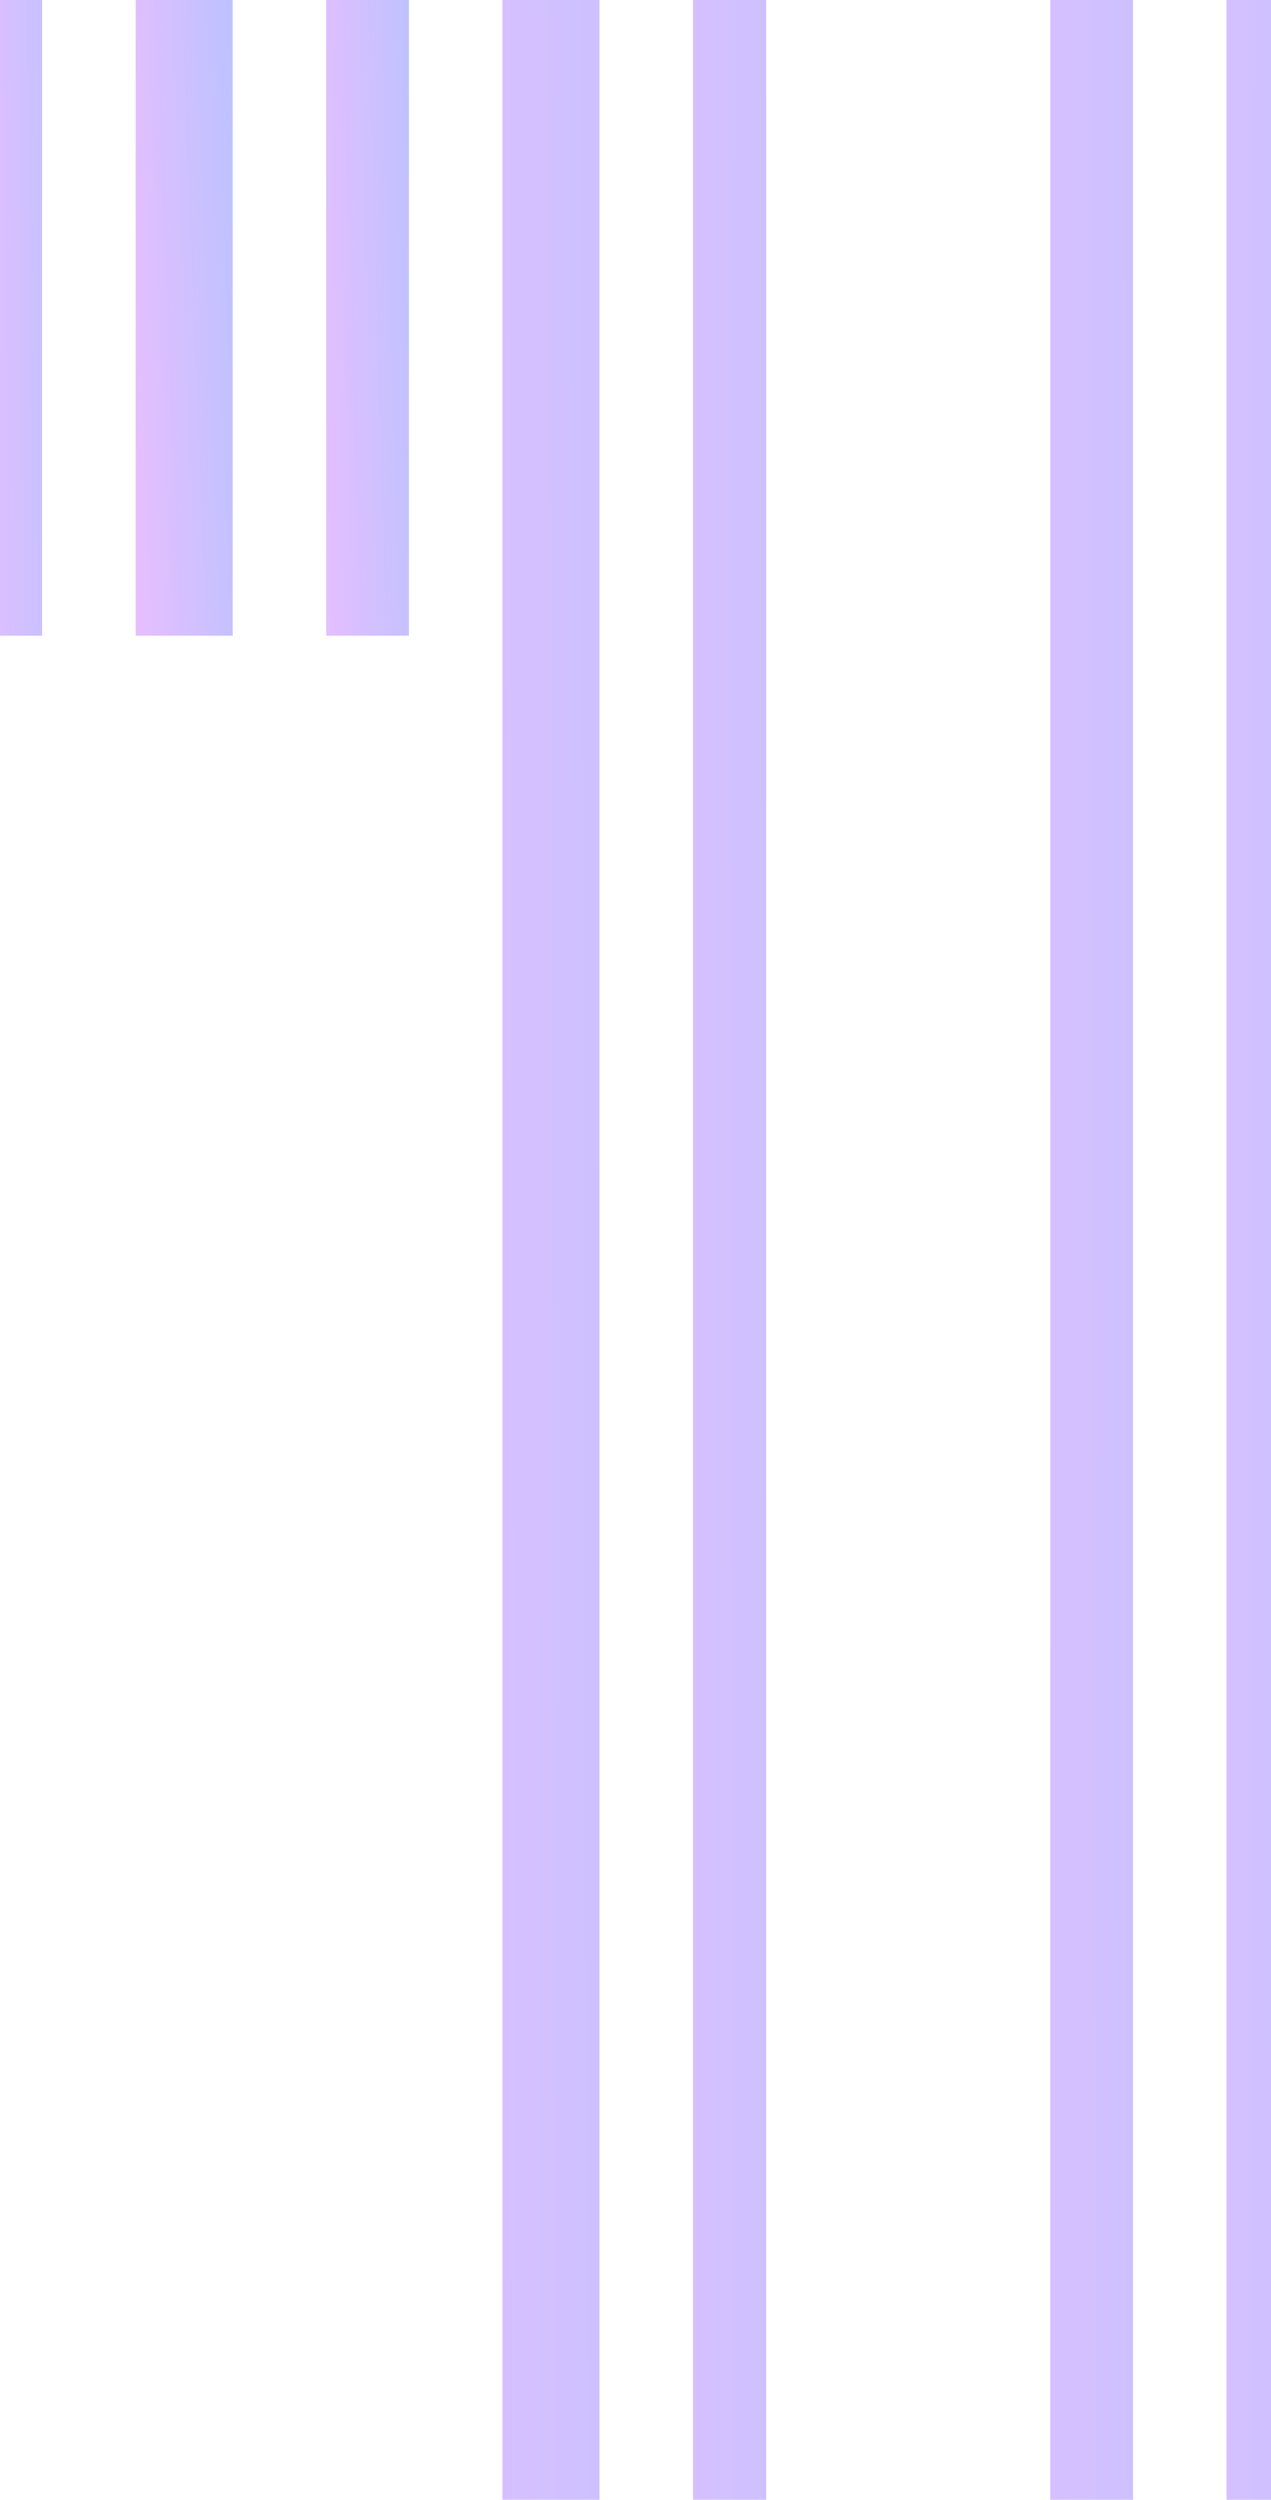 <svg xmlns="http://www.w3.org/2000/svg" xmlns:xlink="http://www.w3.org/1999/xlink" width="161.923" height="318.386" viewBox="0 0 161.923 318.386"><defs><linearGradient id="a" x1="-1.043" y1="0.908" x2="2.043" y2="0.092" gradientUnits="objectBoundingBox"><stop offset="0" stop-color="#ff85ff"/><stop offset="0.242" stop-color="#d75bff"/><stop offset="1" stop-color="#006eff"/></linearGradient><linearGradient id="b" x1="-7.013" y1="0.881" x2="8.013" y2="0.119" xlink:href="#a"/><linearGradient id="c" x1="-1.287" y1="0.903" x2="2.287" y2="0.097" xlink:href="#a"/><linearGradient id="d" x1="-5.2" y1="0.883" x2="6.2" y2="0.117" xlink:href="#a"/><linearGradient id="e" x1="-11.788" y1="0.879" x2="12.788" y2="0.121" xlink:href="#a"/><linearGradient id="f" x1="-2.889" y1="0.889" x2="3.889" y2="0.111" xlink:href="#a"/><linearGradient id="h" x1="-6.163" y1="0.882" x2="7.163" y2="0.118" xlink:href="#a"/></defs><g transform="translate(-137.469 -2231.871)" opacity="0.4"><rect width="12.365" height="80.961" transform="translate(154.749 2231.871)" fill="url(#a)"/><rect width="9.33" height="318.386" transform="translate(225.754 2231.871)" fill="url(#b)"/><rect width="10.544" height="80.961" transform="translate(179.024 2231.871)" fill="url(#c)"/><rect width="12.365" height="318.386" transform="translate(201.479 2231.871)" fill="url(#d)"/><rect width="5.667" height="318.386" transform="translate(293.725 2231.871)" fill="url(#e)"/><rect width="5.37" height="80.961" transform="translate(137.469 2231.871)" fill="url(#f)"/><rect width="12.365" height="318.386" transform="translate(246.995 2231.871)" fill="url(#d)"/><rect width="10.544" height="318.386" transform="translate(271.27 2231.871)" fill="url(#h)"/></g></svg>